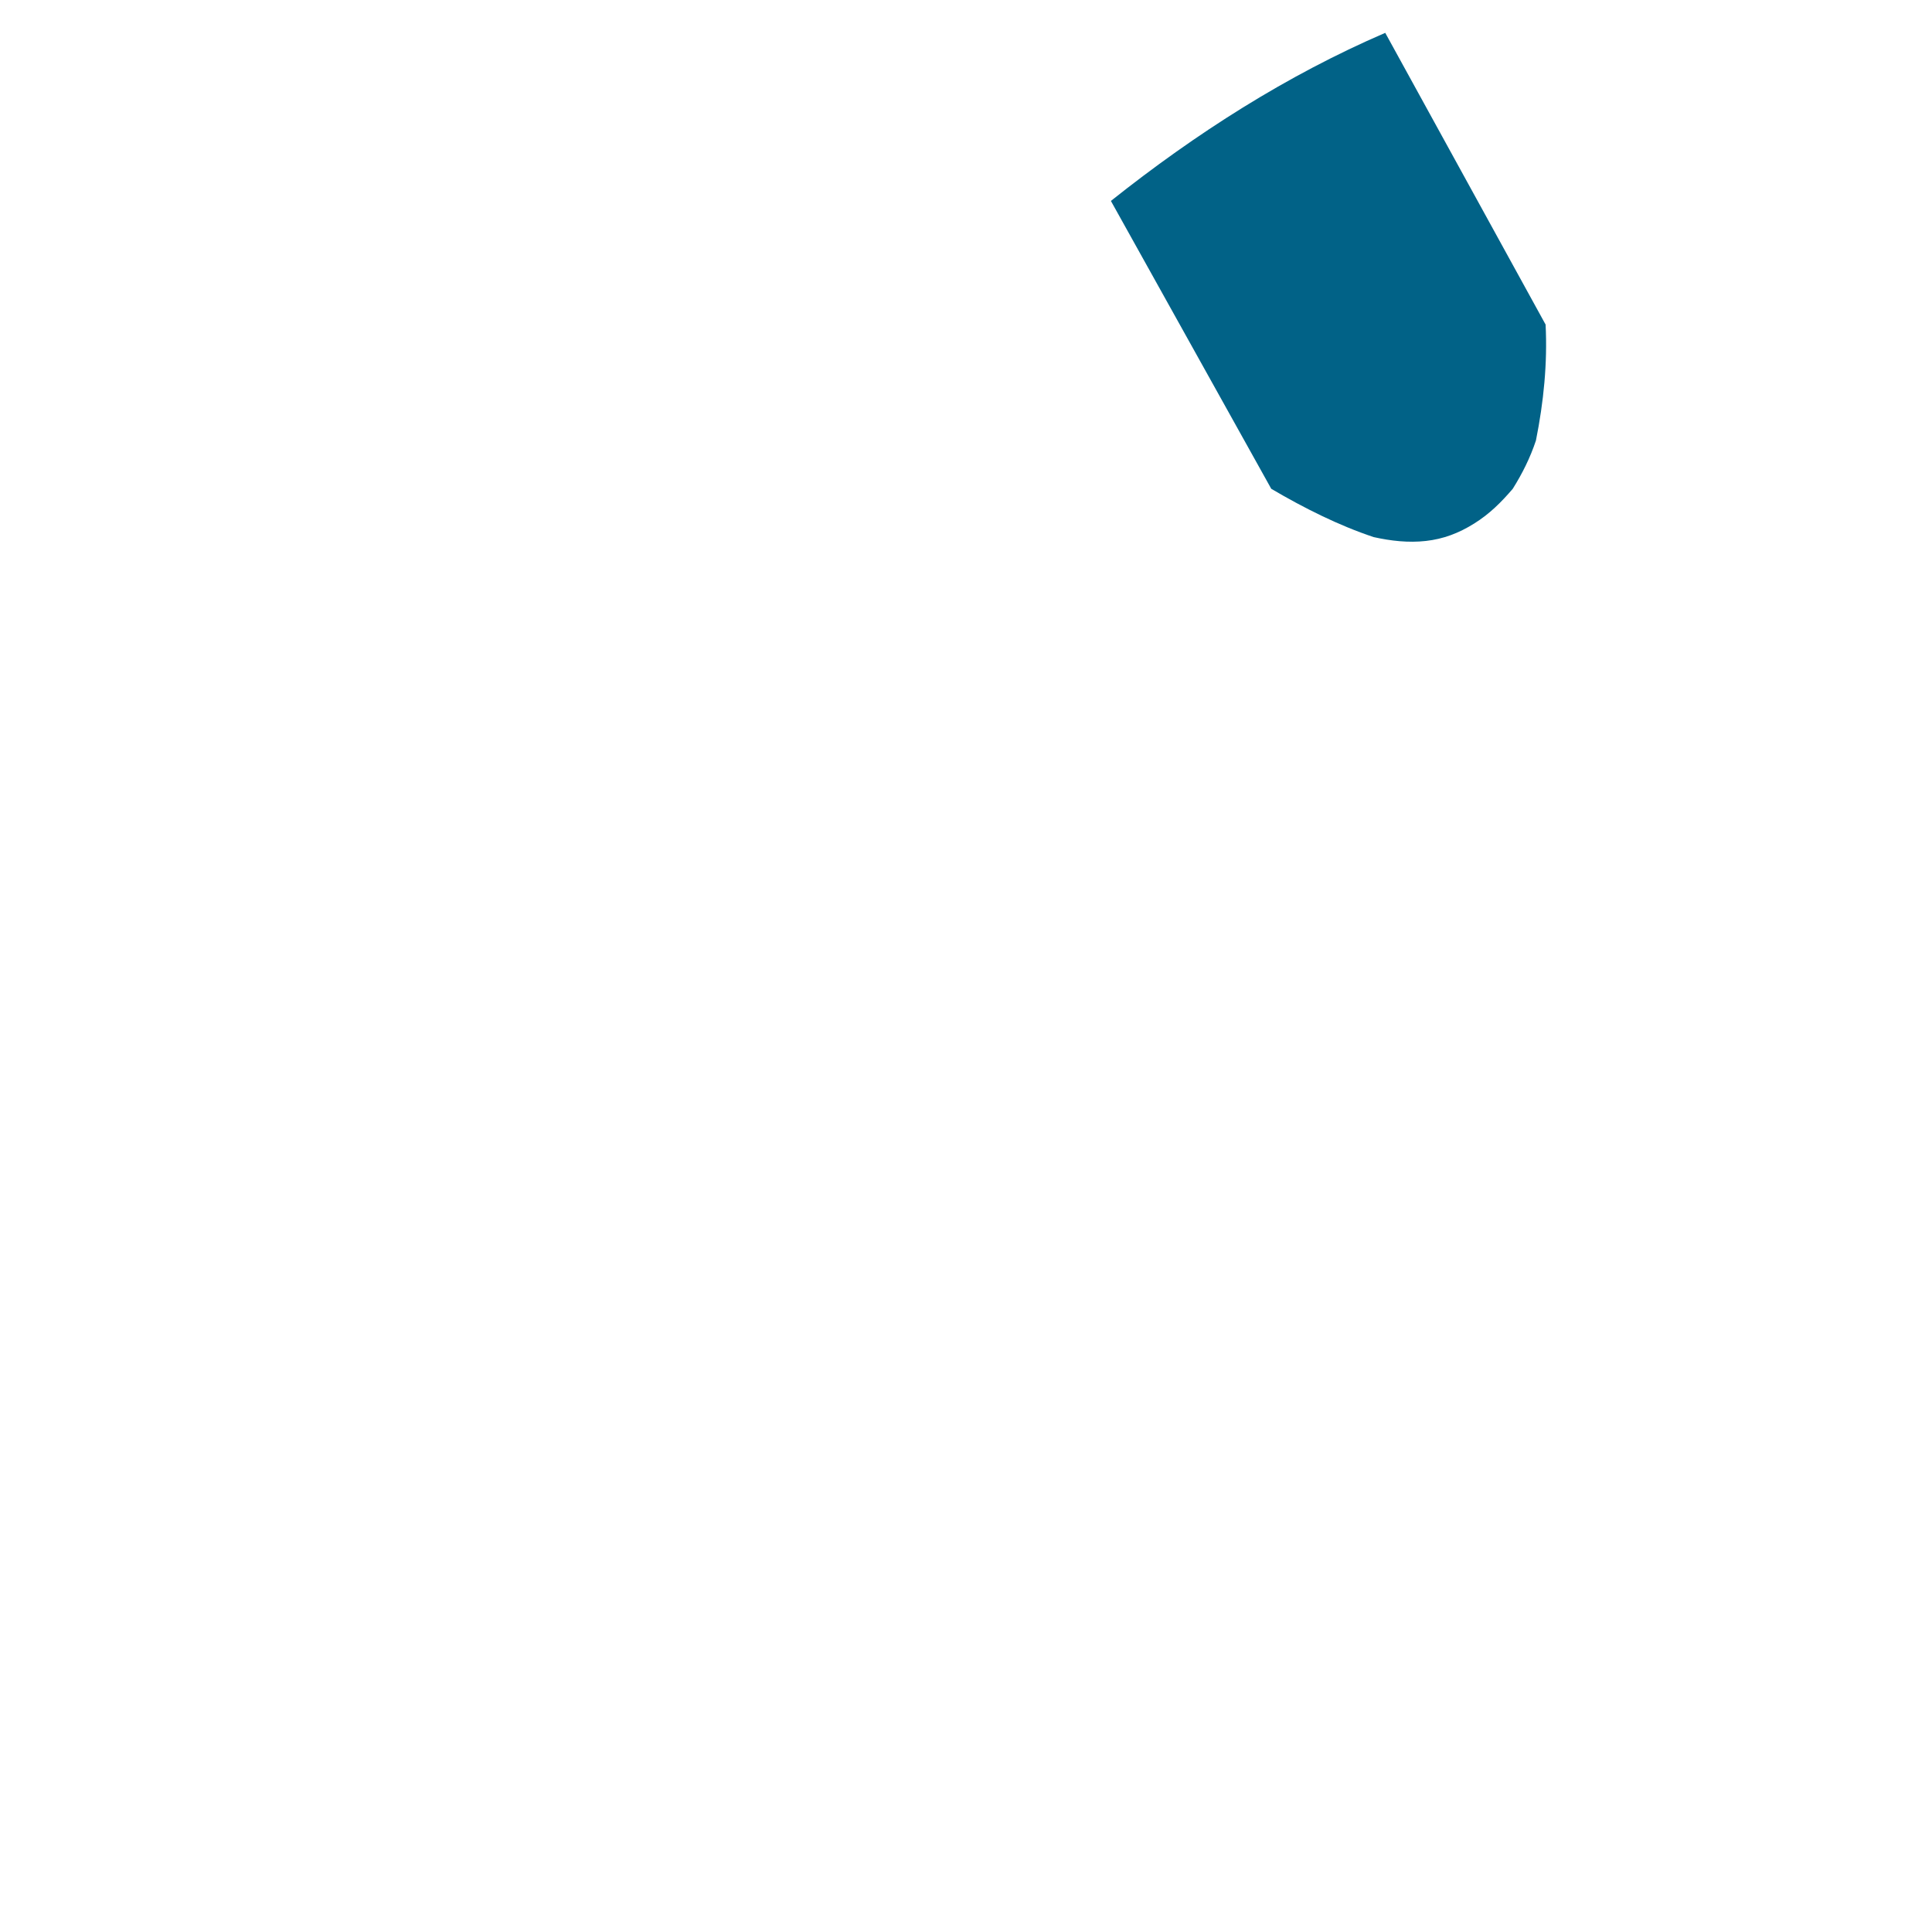<svg width="1" height="1" viewBox="0 0 1 1" fill="none" xmlns="http://www.w3.org/2000/svg">
<path d="M0.8 0.168L0.717 0.017C0.666 0.039 0.619 0.069 0.575 0.104L0.658 0.253C0.675 0.263 0.693 0.272 0.711 0.278C0.72 0.28 0.729 0.281 0.738 0.28C0.747 0.279 0.755 0.276 0.763 0.271C0.771 0.266 0.777 0.26 0.783 0.253C0.788 0.245 0.792 0.237 0.795 0.228C0.799 0.208 0.801 0.188 0.8 0.168Z" fill="#016287"/>
</svg>
